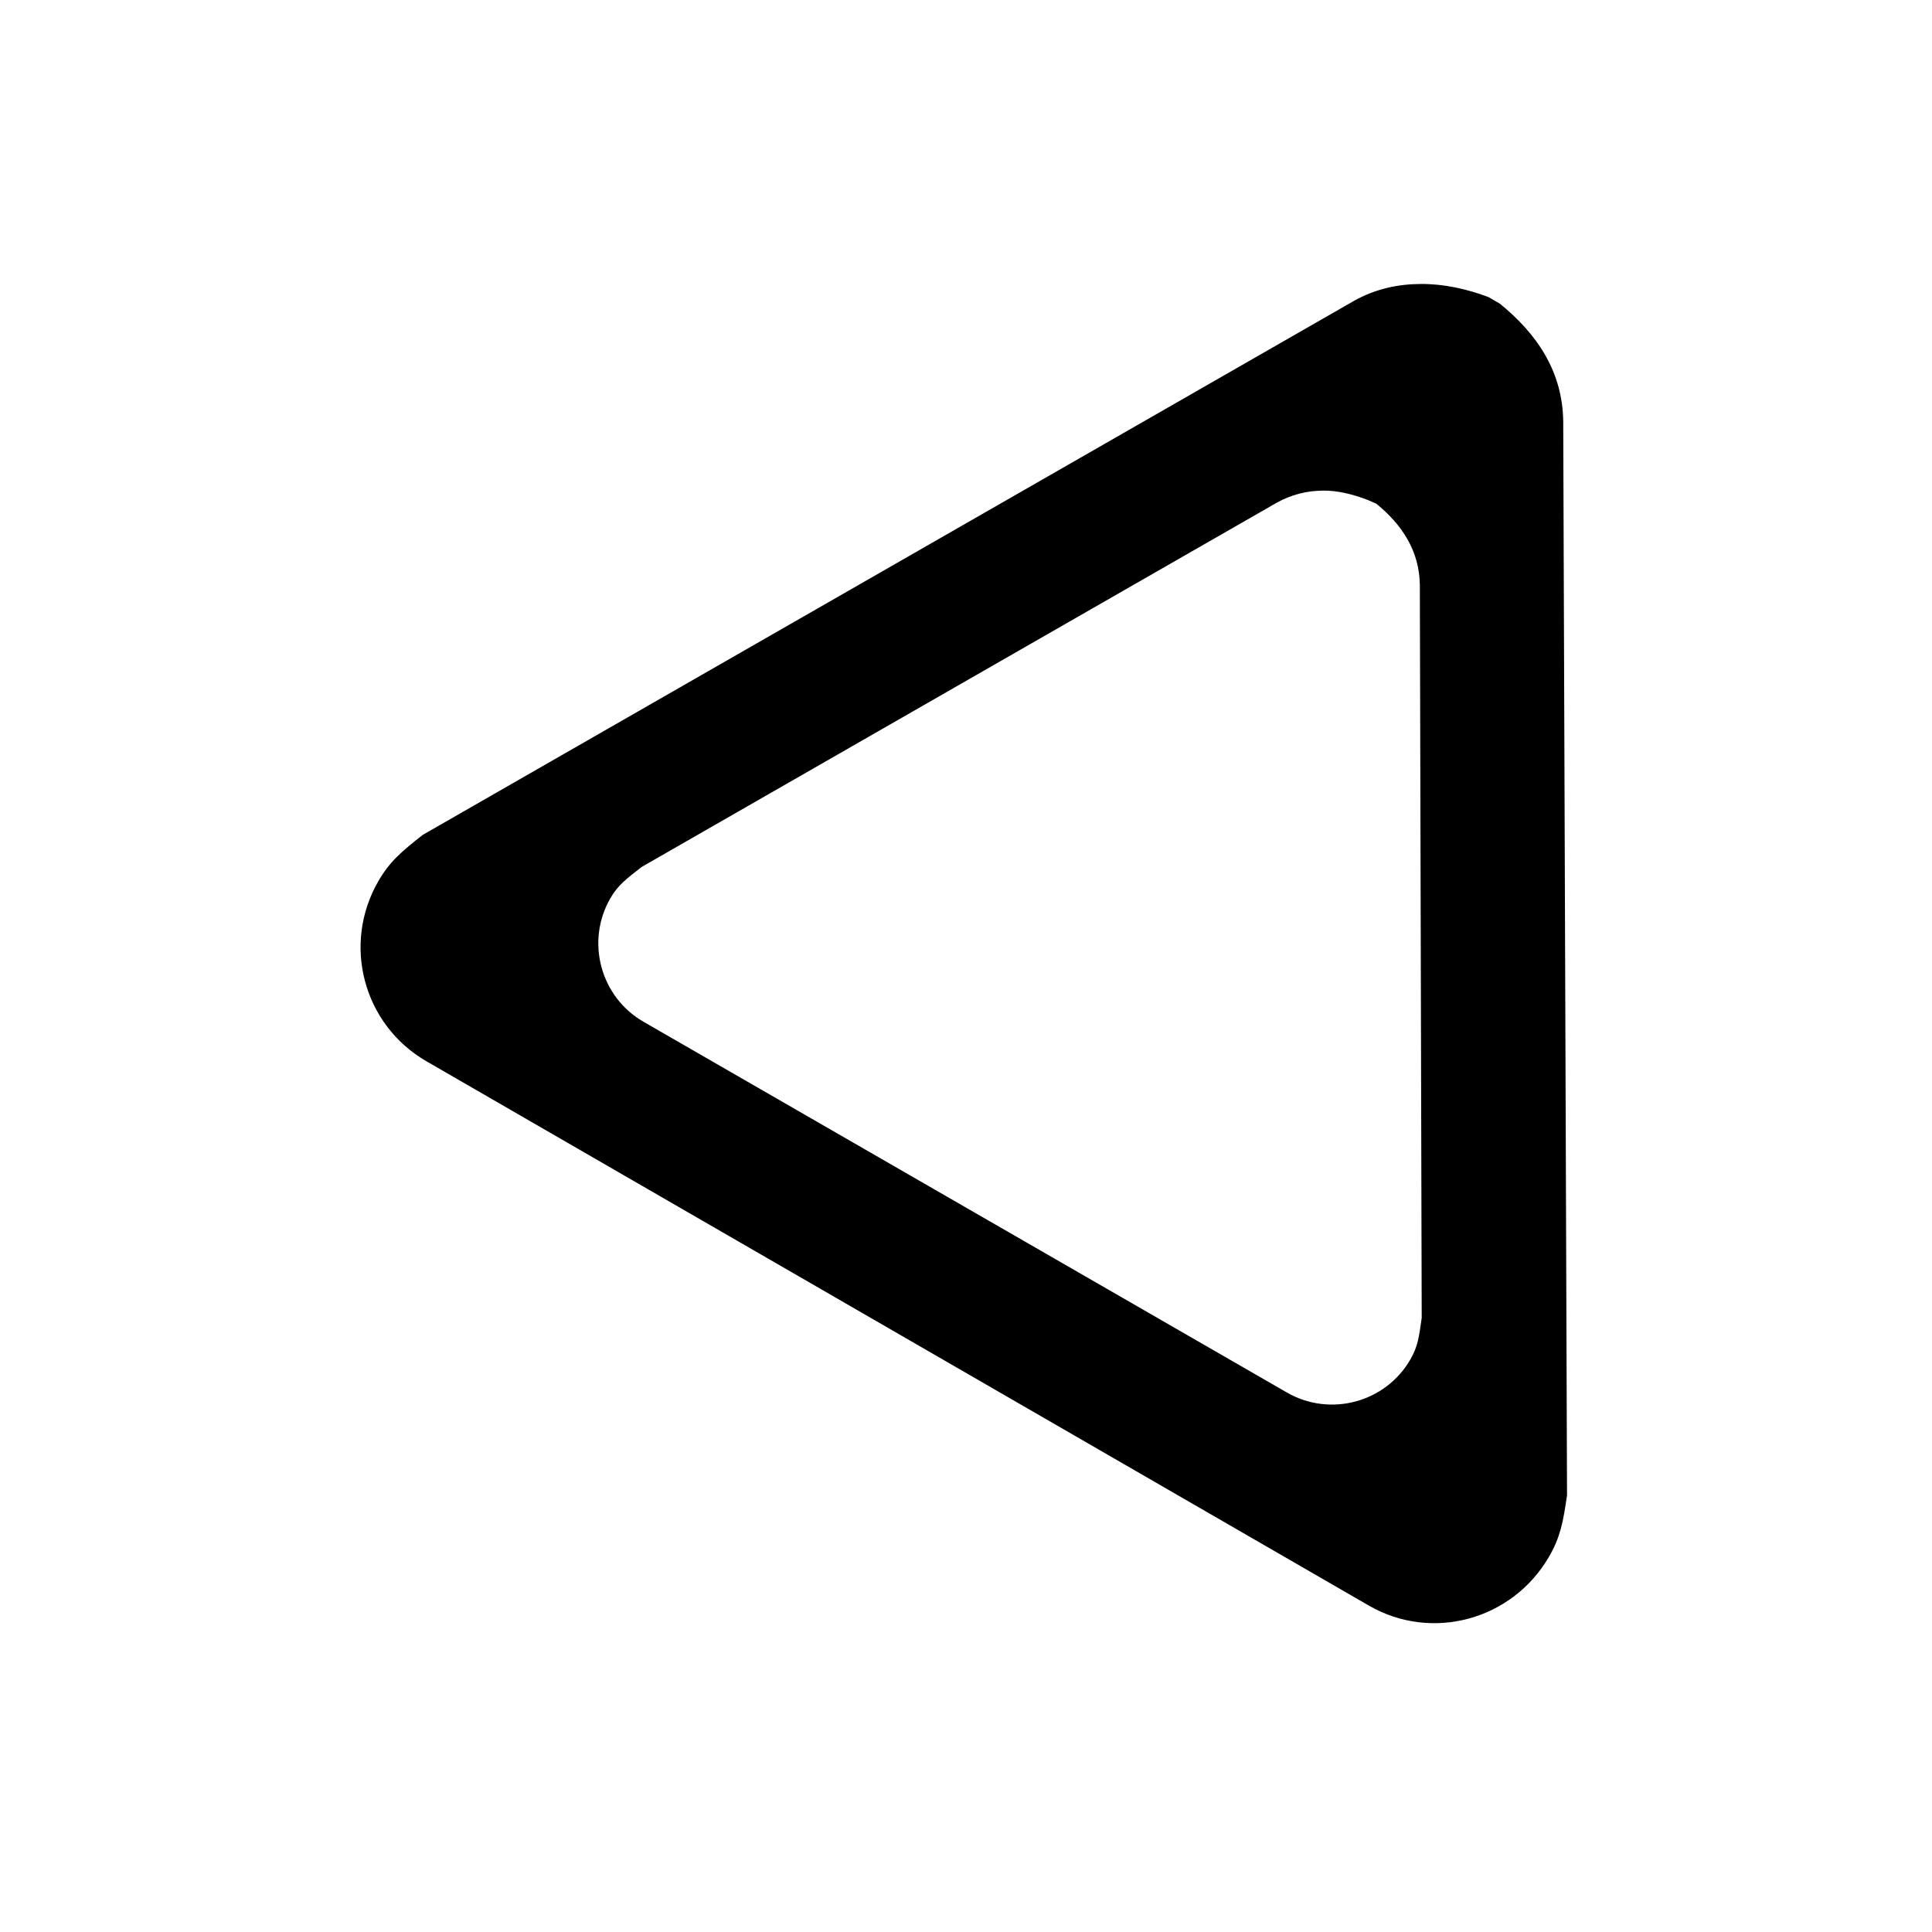 <?xml version="1.0" encoding="UTF-8" standalone="no"?>
<!-- Created with Inkscape (http://www.inkscape.org/) -->

<svg
   xmlns:dc="http://purl.org/dc/elements/1.1/"
   xmlns:cc="http://creativecommons.org/ns#"
   xmlns:rdf="http://www.w3.org/1999/02/22-rdf-syntax-ns#"
   xmlns:svg="http://www.w3.org/2000/svg"
   xmlns="http://www.w3.org/2000/svg"
   xmlns:sodipodi="http://sodipodi.sourceforge.net/DTD/sodipodi-0.dtd"
   xmlns:inkscape="http://www.inkscape.org/namespaces/inkscape"
   width="64px"
   height="64px"
   id="svg4427"
   version="1.1"
   inkscape:version="0.48.5 r10040"
   sodipodi:docname="ArrowPointingToBottomLeft.xaml">
  <defs
     id="defs4429" />
  <sodipodi:namedview
     id="base"
     pagecolor="#ffffff"
     bordercolor="#666666"
     borderopacity="1.0"
     inkscape:pageopacity="0.0"
     inkscape:pageshadow="2"
     inkscape:zoom="11"
     inkscape:cx="25.838674"
     inkscape:cy="31.152154"
     inkscape:current-layer="svg4427"
     showgrid="true"
     inkscape:document-units="px"
     inkscape:grid-bbox="true"
     inkscape:window-width="1920"
     inkscape:window-height="1003"
     inkscape:window-x="-9"
     inkscape:window-y="-9"
     inkscape:window-maximized="1" />
  <g
     transform="matrix(0.509,0,0,0.509,7.91,5.093)"
     id="g3" />
  <path
     d="m 47.065,9.407 c -0.744,0.004 -1.495,0.156 -2.219,0.563 L 14.003,27.657 c -0.708,0.559 -1.093,0.881 -1.469,1.531 -1.21,2.095 -0.501,4.759 1.594,5.969 l 31.219,18.031 c 2.095,1.21 4.759,0.47 5.969,-1.625 0.375,-0.65 0.464,-1.138 0.594,-2.031 L 51.784,13.969 C 51.765,12.308 50.92,11.068 49.69,10.063 L 49.315,9.844 C 48.572,9.563 47.809,9.402 47.065,9.407 z m -3.25,6.844 c 0.508,-0.003 0.993,0.12 1.5,0.313 l 0.281,0.125 c 0.84,0.686 1.424,1.554 1.438,2.688 l 0.062,24.281 c -0.089,0.61 -0.119,0.931 -0.375,1.375 -0.826,1.43 -2.663,1.92 -4.094,1.094 l -21.312,-12.281 c -1.43,-0.826 -1.92,-2.663 -1.094,-4.094 0.256,-0.444 0.548,-0.65 1.031,-1.031 l 21.031,-12.062 c 0.494,-0.278 1.023,-0.403 1.531,-0.406 z"
     id="path3"
     inkscape:connector-curvature="0" />
</svg>
